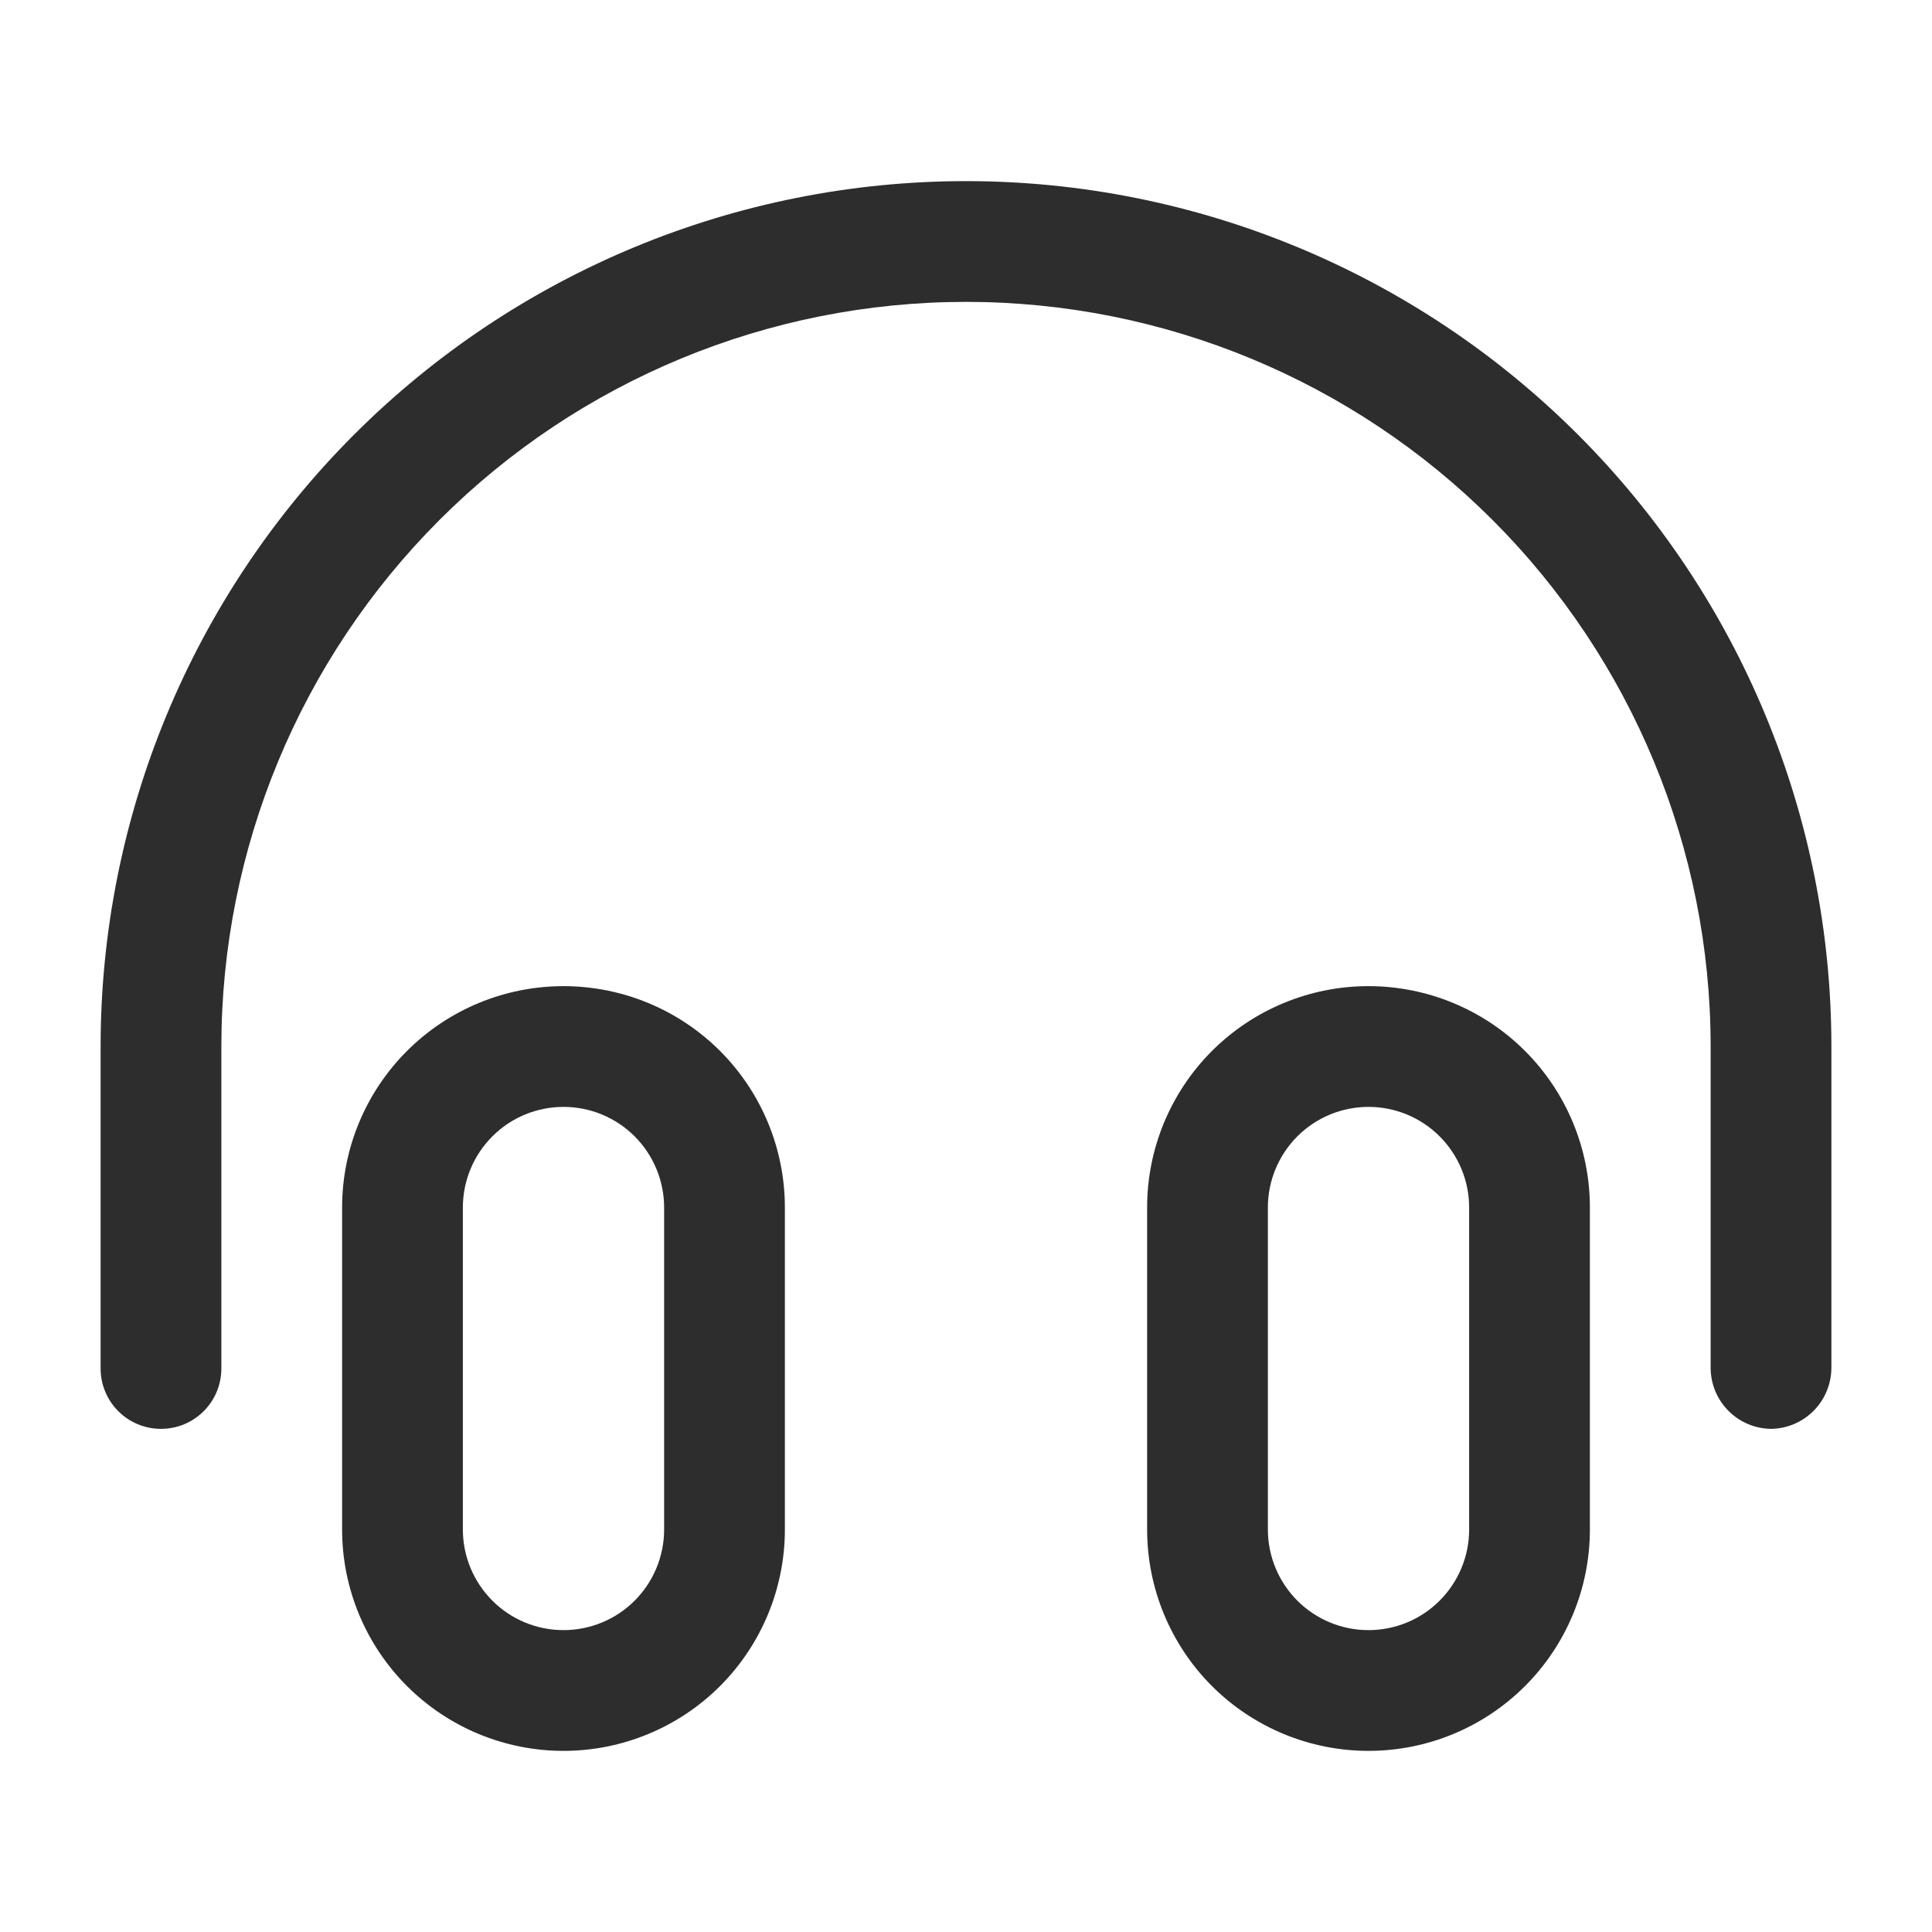 <svg xmlns="http://www.w3.org/2000/svg" width="40" height="40" fill="none" viewBox="0 0 40 40"><path fill="#2D2D2D" d="M11.667 36.25C10.451 36.25 9.285 35.767 8.426 34.908C7.566 34.048 7.083 32.882 7.083 31.667V25C7.083 23.784 7.566 22.619 8.426 21.759C9.285 20.9 10.451 20.417 11.667 20.417C12.882 20.417 14.048 20.9 14.908 21.759C15.767 22.619 16.25 23.784 16.25 25V31.667C16.25 32.882 15.767 34.048 14.908 34.908C14.048 35.767 12.882 36.25 11.667 36.25ZM11.667 22.917C11.114 22.917 10.584 23.136 10.194 23.527C9.803 23.918 9.583 24.448 9.583 25V31.667C9.583 32.219 9.803 32.749 10.194 33.14C10.584 33.531 11.114 33.75 11.667 33.75C12.219 33.75 12.749 33.531 13.14 33.14C13.53 32.749 13.75 32.219 13.75 31.667V25C13.75 24.448 13.53 23.918 13.14 23.527C12.749 23.136 12.219 22.917 11.667 22.917Z"/><path fill="#2D2D2D" d="M28.333 36.25C27.118 36.25 25.952 35.767 25.092 34.908C24.233 34.048 23.75 32.882 23.75 31.667V25C23.75 23.784 24.233 22.619 25.092 21.759C25.952 20.9 27.118 20.417 28.333 20.417C29.549 20.417 30.715 20.9 31.574 21.759C32.434 22.619 32.917 23.784 32.917 25V31.667C32.917 32.882 32.434 34.048 31.574 34.908C30.715 35.767 29.549 36.25 28.333 36.25ZM28.333 22.917C27.781 22.917 27.251 23.136 26.86 23.527C26.47 23.918 26.25 24.448 26.25 25V31.667C26.25 32.219 26.47 32.749 26.86 33.14C27.251 33.531 27.781 33.75 28.333 33.75C28.886 33.75 29.416 33.531 29.806 33.14C30.197 32.749 30.417 32.219 30.417 31.667V25C30.417 24.448 30.197 23.918 29.806 23.527C29.416 23.136 28.886 22.917 28.333 22.917Z"/><path fill="#2D2D2D" d="M36.667 29.583C36.337 29.579 36.021 29.446 35.788 29.212C35.554 28.979 35.421 28.663 35.417 28.333V21.667C35.417 17.578 33.792 13.657 30.901 10.765C28.01 7.874 24.089 6.25 20 6.25C15.911 6.25 11.99 7.874 9.099 10.765C6.208 13.657 4.583 17.578 4.583 21.667V28.333C4.583 28.665 4.452 28.983 4.217 29.217C3.983 29.452 3.665 29.583 3.333 29.583C3.002 29.583 2.684 29.452 2.449 29.217C2.215 28.983 2.083 28.665 2.083 28.333V21.667C2.083 16.915 3.971 12.358 7.331 8.998C10.691 5.638 15.248 3.75 20 3.75C24.752 3.75 29.309 5.638 32.669 8.998C36.029 12.358 37.917 16.915 37.917 21.667V28.333C37.912 28.663 37.779 28.979 37.546 29.212C37.312 29.446 36.997 29.579 36.667 29.583Z"/></svg>